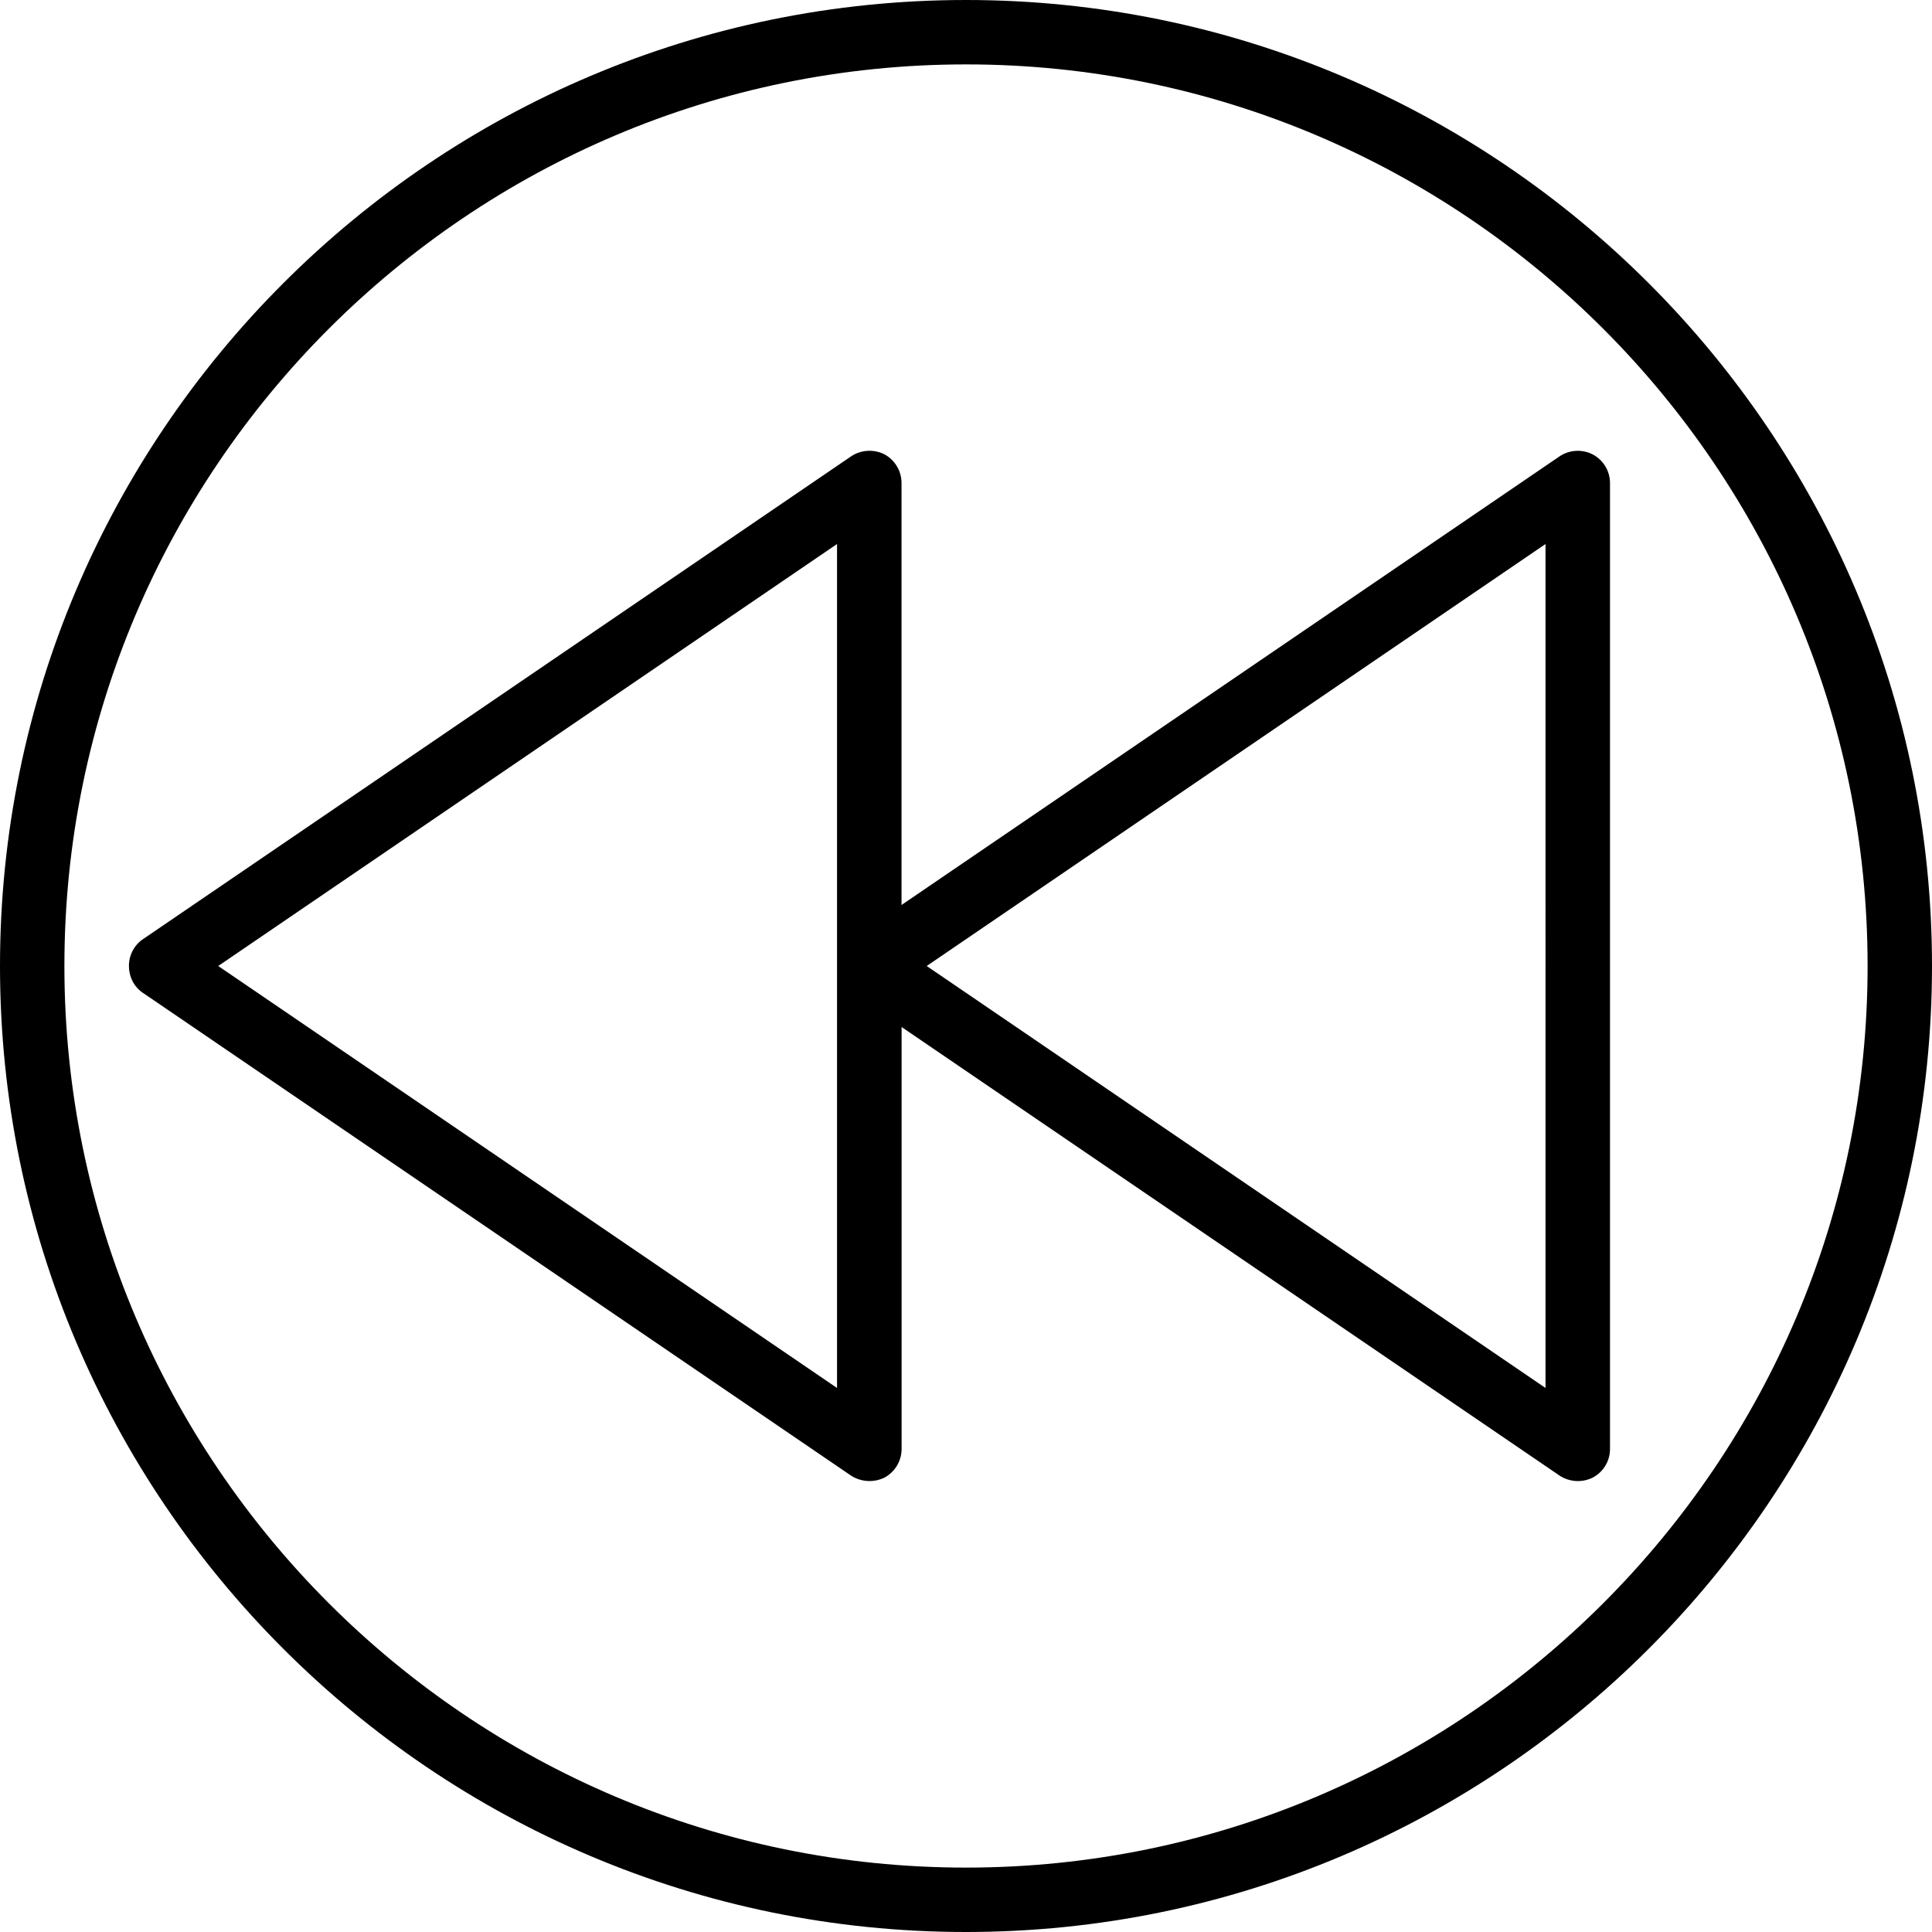 <svg xmlns="http://www.w3.org/2000/svg" width="32" height="32" viewBox="0 0 24 24">
    <path d="M19.785 5.645a.406.406 0 0 0-.41.023l-8.176 5.574V6a.406.406 0 0 0-.21-.355.414.414 0 0 0-.415.023l-8.8 6a.399.399 0 0 0-.172.332c0 .133.062.258.171.332l8.801 6a.426.426 0 0 0 .414.023A.406.406 0 0 0 11.2 18v-5.242l8.176 5.574a.416.416 0 0 0 .41.023A.402.402 0 0 0 20 18V6a.402.402 0 0 0-.215-.355zm-9.387 11.597L2.711 12l7.687-5.242zm8.801 0L11.512 12l7.687-5.242zm0 0"/>
    <path d="M12 0C5.383 0 0 5.383 0 12s5.383 12 12 12 12-5.383 12-12S18.617 0 12 0zm0 23.2C5.824 23.2.8 18.175.8 12 .8 5.824 5.825.8 12 .8 18.176.8 23.2 5.825 23.2 12c0 6.176-5.024 11.2-11.2 11.2zm0 0"/>
</svg>
